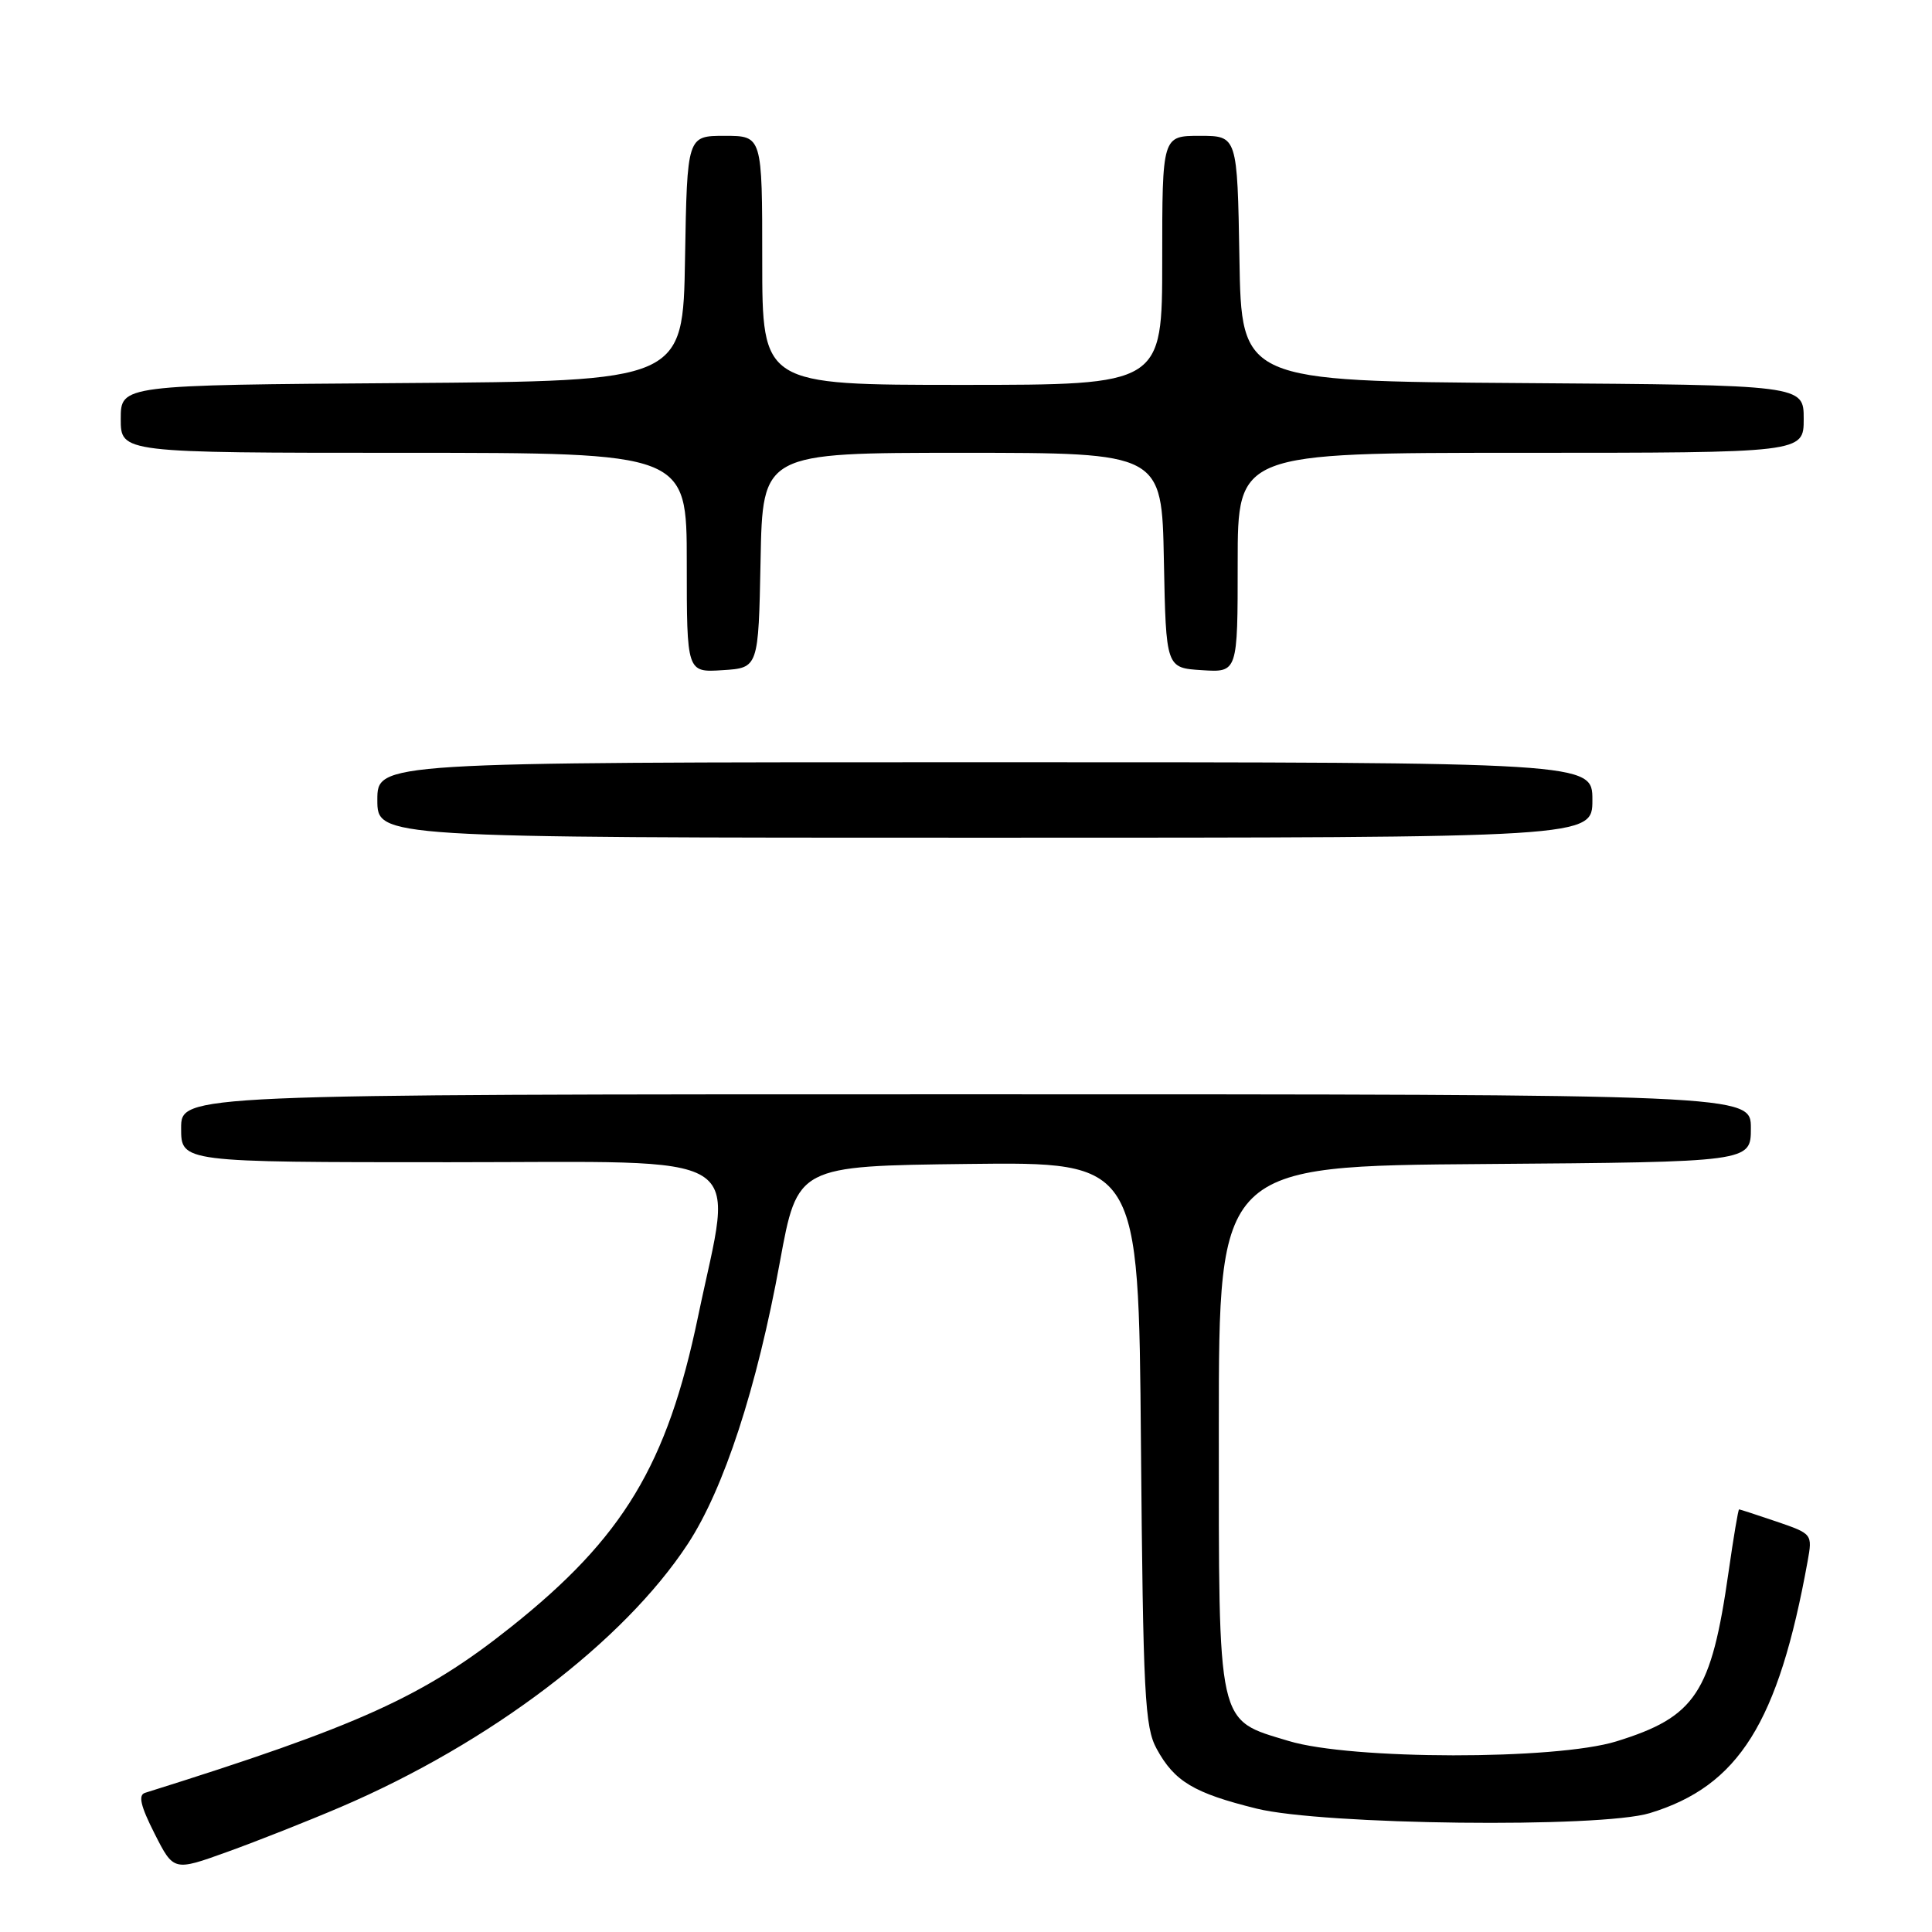 <?xml version="1.0" encoding="UTF-8" standalone="no"?>
<!DOCTYPE svg PUBLIC "-//W3C//DTD SVG 1.1//EN" "http://www.w3.org/Graphics/SVG/1.1/DTD/svg11.dtd" >
<svg xmlns="http://www.w3.org/2000/svg" xmlns:xlink="http://www.w3.org/1999/xlink" version="1.1" viewBox="0 0 256 256">
 <g >
 <path fill="currentColor"
d=" M 45.17 239.43 C 64.90 230.98 82.62 217.55 91.13 204.59 C 95.92 197.29 100.29 183.92 103.34 167.21 C 105.67 154.50 105.67 154.50 128.27 154.23 C 150.87 153.96 150.87 153.96 151.18 191.23 C 151.47 224.63 151.68 228.84 153.27 231.74 C 155.63 236.06 158.19 237.59 166.51 239.65 C 175.32 241.82 212.03 242.25 218.60 240.25 C 230.39 236.66 235.64 228.29 239.52 206.87 C 240.17 203.27 240.14 203.24 235.41 201.62 C 232.79 200.73 230.55 200.00 230.44 200.00 C 230.32 200.00 229.70 203.71 229.05 208.25 C 226.75 224.37 224.68 227.49 214.18 230.74 C 206.14 233.23 179.03 233.20 170.76 230.69 C 161.18 227.79 161.50 229.22 161.50 189.05 C 161.50 154.50 161.50 154.50 196.75 154.24 C 232.00 153.97 232.00 153.97 232.00 149.49 C 232.00 145.00 232.00 145.00 128.00 145.00 C 24.00 145.00 24.00 145.00 24.00 149.50 C 24.00 154.00 24.00 154.00 59.50 154.00 C 100.32 154.00 97.16 152.04 92.50 174.43 C 88.41 194.10 82.59 203.75 67.69 215.60 C 56.14 224.80 47.60 228.67 19.22 237.56 C 18.29 237.85 18.62 239.29 20.48 242.96 C 23.01 247.95 23.01 247.95 30.13 245.38 C 34.05 243.97 40.82 241.29 45.17 239.43 Z  M 211.00 106.00 C 211.00 101.00 211.00 101.00 130.50 101.00 C 50.00 101.00 50.00 101.00 50.00 106.00 C 50.00 111.00 50.00 111.00 130.50 111.00 C 211.00 111.00 211.00 111.00 211.00 106.00 Z  M 100.78 74.25 C 101.05 60.00 101.05 60.00 127.50 60.00 C 153.95 60.00 153.95 60.00 154.22 74.25 C 154.50 88.50 154.50 88.50 159.25 88.80 C 164.00 89.11 164.00 89.11 164.00 74.55 C 164.00 60.00 164.00 60.00 201.50 60.00 C 239.00 60.00 239.00 60.00 239.00 55.51 C 239.00 51.02 239.00 51.02 201.75 50.76 C 164.50 50.50 164.50 50.50 164.23 34.25 C 163.95 18.00 163.95 18.00 158.98 18.00 C 154.00 18.00 154.00 18.00 154.00 34.50 C 154.00 51.00 154.00 51.00 127.50 51.00 C 101.00 51.00 101.00 51.00 101.00 34.50 C 101.00 18.00 101.00 18.00 96.02 18.00 C 91.05 18.00 91.05 18.00 90.77 34.25 C 90.50 50.50 90.50 50.50 53.25 50.76 C 16.00 51.02 16.00 51.02 16.00 55.51 C 16.00 60.00 16.00 60.00 53.50 60.00 C 91.00 60.00 91.00 60.00 91.00 74.55 C 91.00 89.11 91.00 89.11 95.75 88.80 C 100.50 88.50 100.50 88.50 100.78 74.25 Z "/>
</g>
</svg>